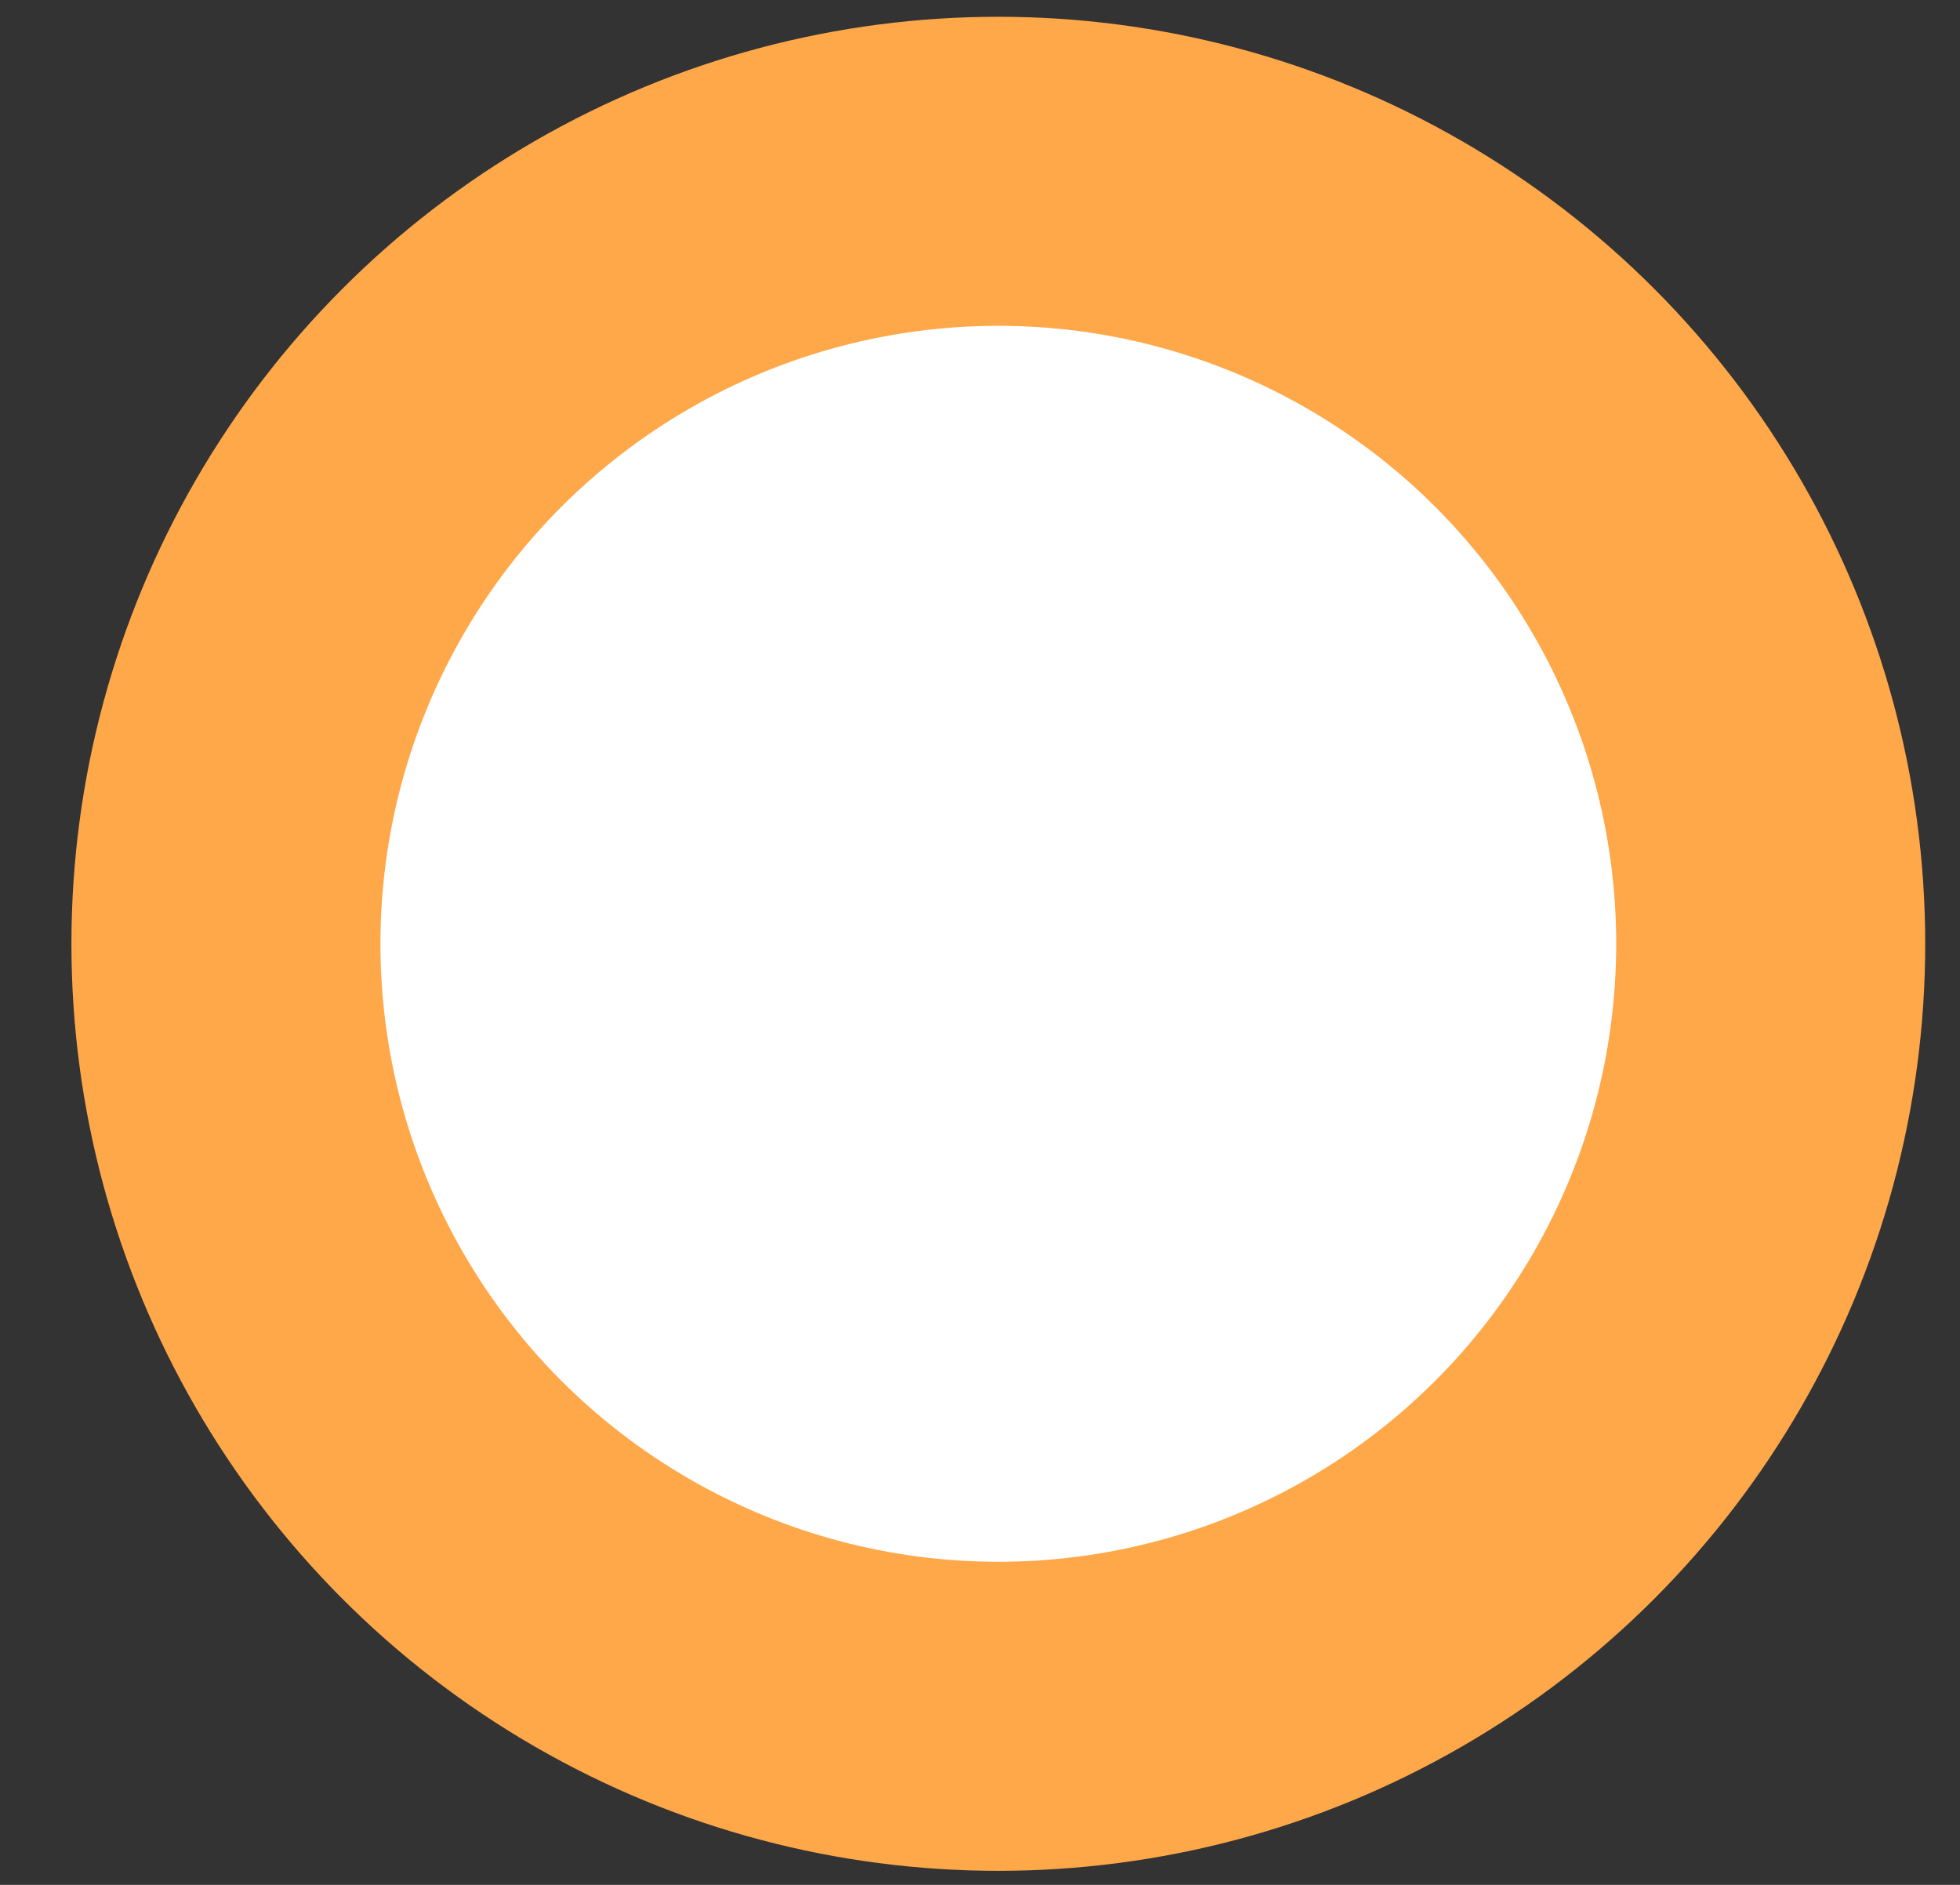 <svg width="26" height="25" viewBox="0 0 26 25" fill="none" xmlns="http://www.w3.org/2000/svg">
<rect x="0" y="0" width="26" height="25" fill="#333333" stroke="none"/>
<circle cx="13.243" cy="12.518" r="10.246" fill="white" stroke="#FFA84A" stroke-width="4.099"/>
</svg>
